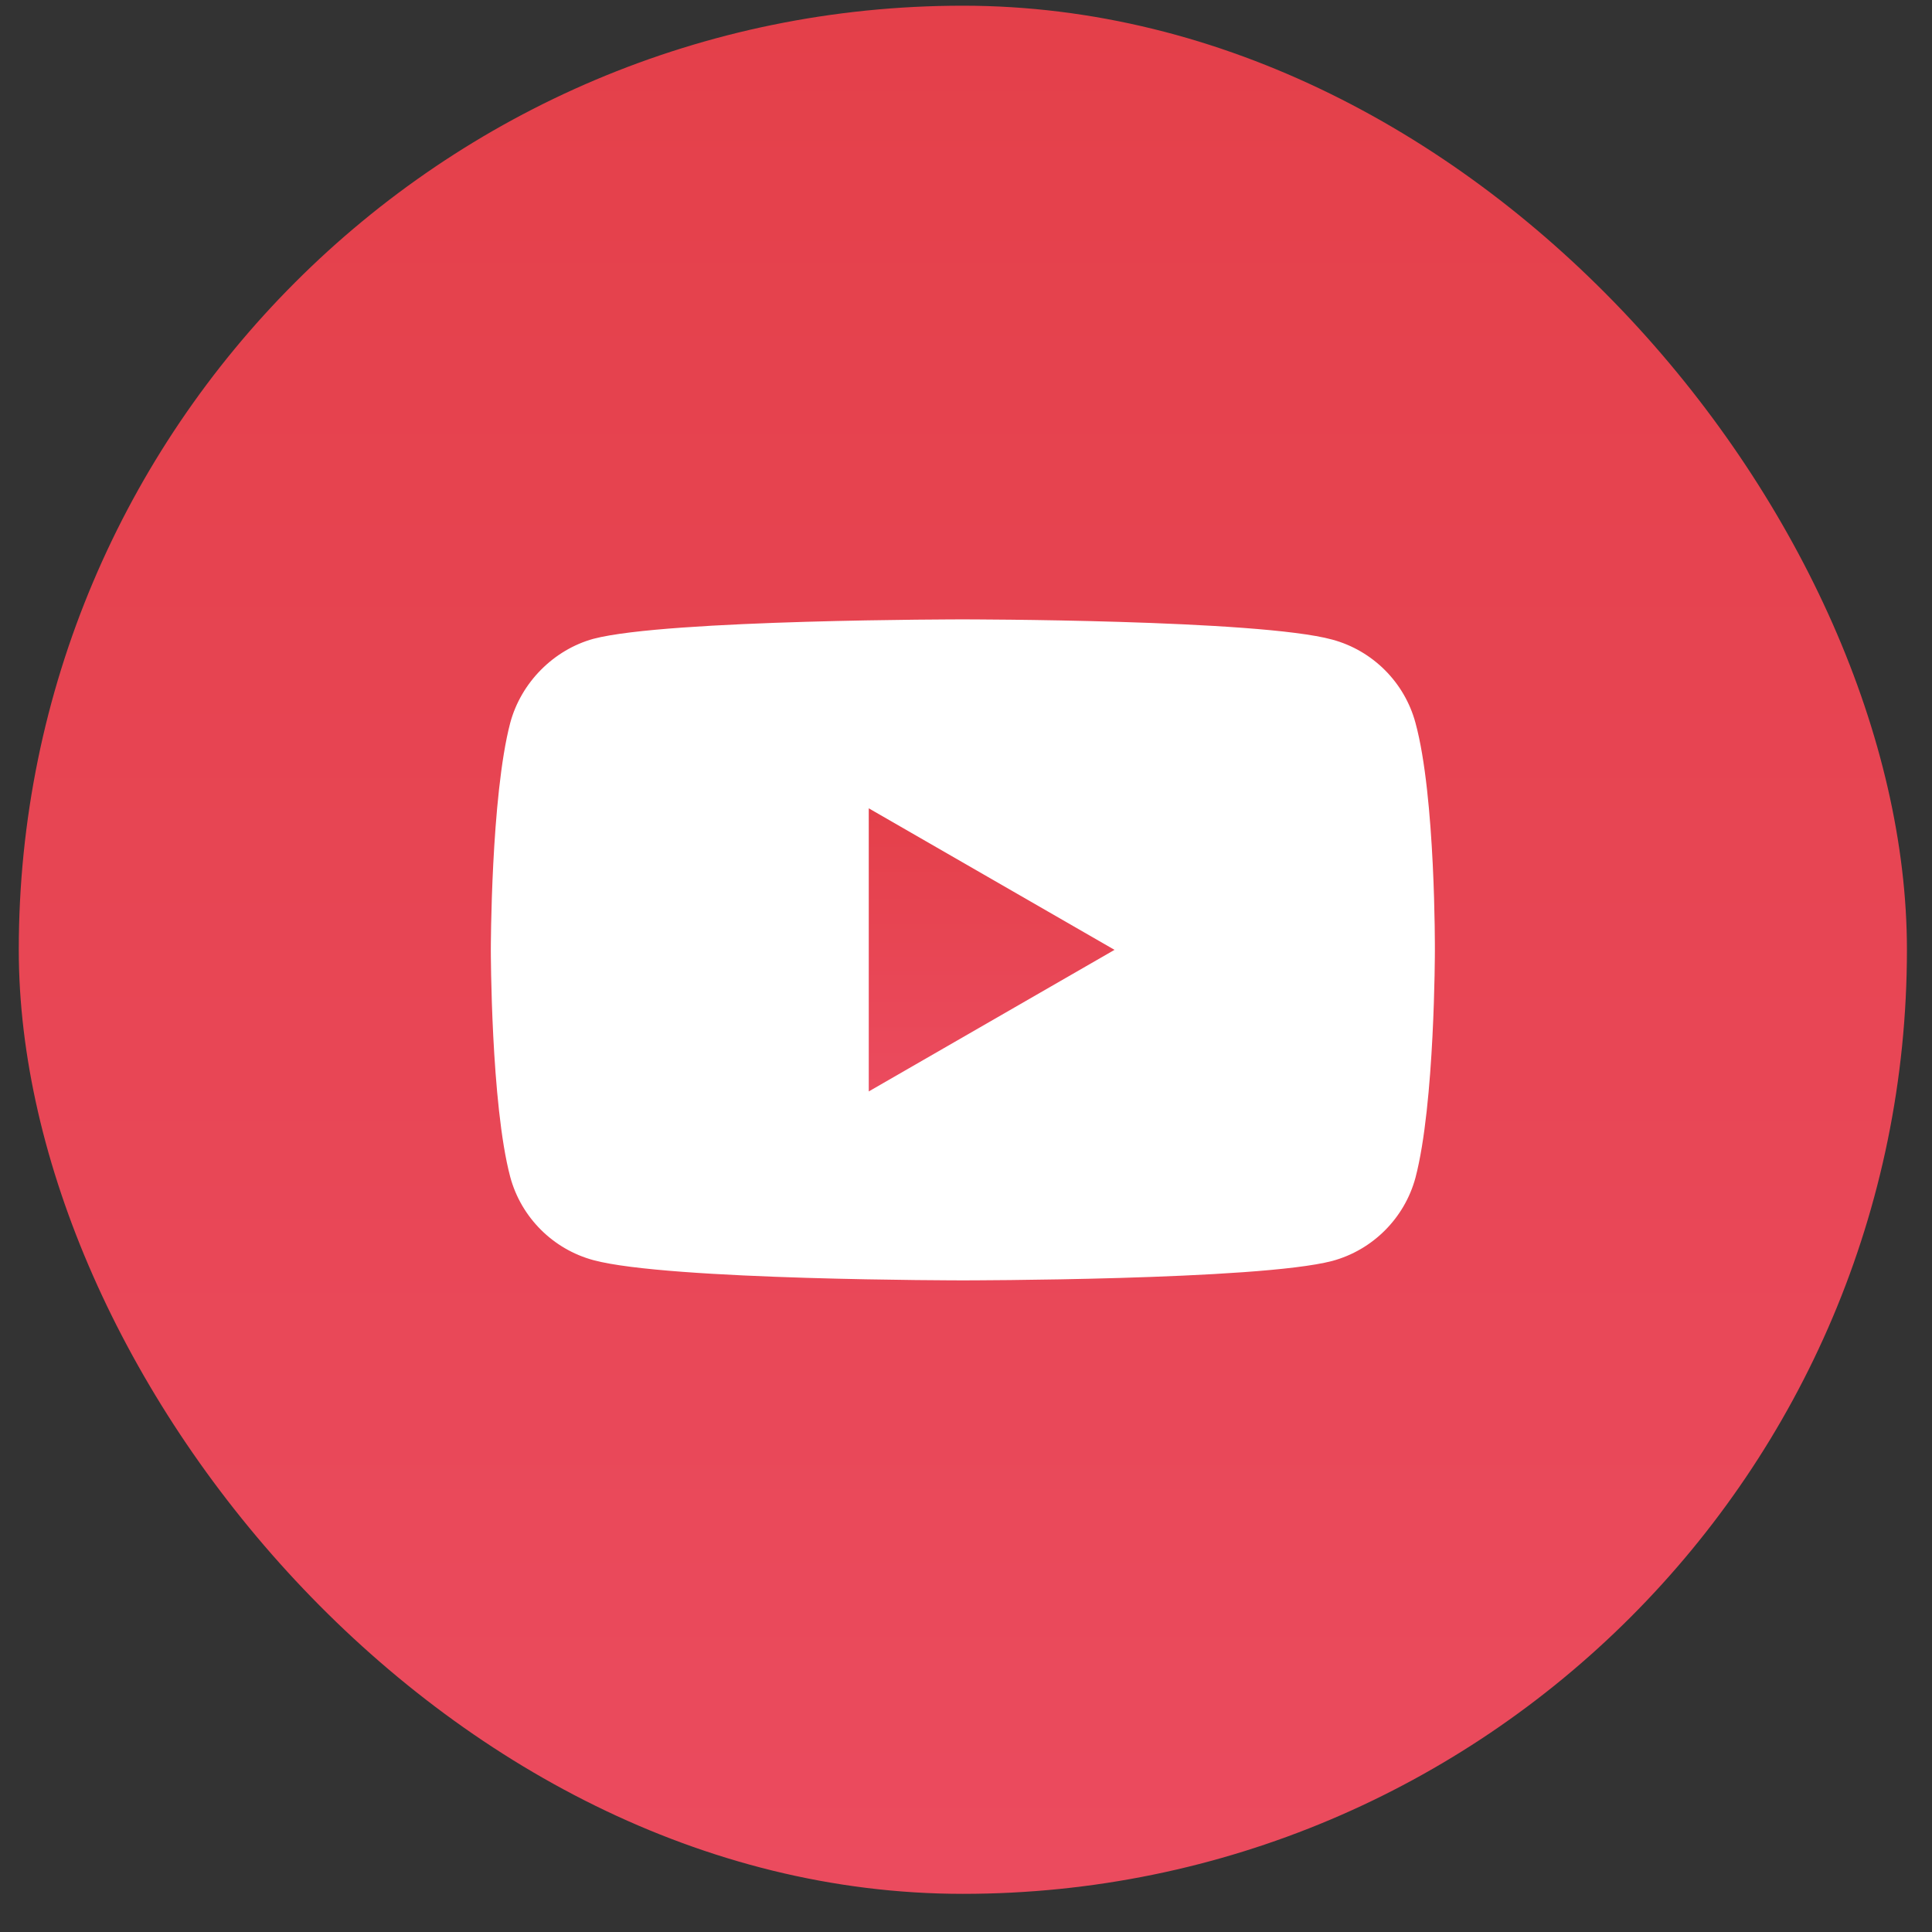 <svg width="39" height="39" viewBox="0 0 39 39" fill="none" xmlns="http://www.w3.org/2000/svg">
<rect x="0" y="0" width="39" height="39" fill="#333333" stroke="none"/>
<rect x="0.379" y="0.115" width="38.115" height="38.115" rx="19.058" fill="url(#paint0_linear_439_4328)"/>
<g clip-path="url(#clip0_439_4328)">
<path d="M28.573 14.591C28.353 13.774 27.709 13.131 26.893 12.911C25.402 12.503 19.436 12.503 19.436 12.503C19.436 12.503 13.471 12.503 11.98 12.895C11.179 13.115 10.52 13.774 10.3 14.591C9.908 16.082 9.908 19.175 9.908 19.175C9.908 19.175 9.908 22.283 10.3 23.759C10.52 24.575 11.164 25.218 11.98 25.438C13.487 25.846 19.436 25.846 19.436 25.846C19.436 25.846 25.402 25.846 26.893 25.454C27.709 25.234 28.353 24.59 28.573 23.774C28.965 22.283 28.965 19.19 28.965 19.19C28.965 19.19 28.981 16.082 28.573 14.591Z" fill="white"/>
<path d="M17.537 22.032L22.498 19.174L17.537 16.317V22.032Z" fill="url(#paint1_linear_439_4328)"/>
</g>
<defs>
<linearGradient id="paint0_linear_439_4328" x1="19.437" y1="0.115" x2="19.437" y2="38.231" gradientUnits="userSpaceOnUse">
<stop stop-color="#E4404A"/>
<stop offset="1" stop-color="#EB4B5E"/>
</linearGradient>
<linearGradient id="paint1_linear_439_4328" x1="20.017" y1="16.317" x2="20.017" y2="22.032" gradientUnits="userSpaceOnUse">
<stop stop-color="#E4404A"/>
<stop offset="1" stop-color="#EB4B5E"/>
</linearGradient>
<clipPath id="clip0_439_4328">
<rect width="19.058" height="19.058" fill="white" transform="translate(9.908 9.644)"/>
</clipPath>
</defs>
</svg>
